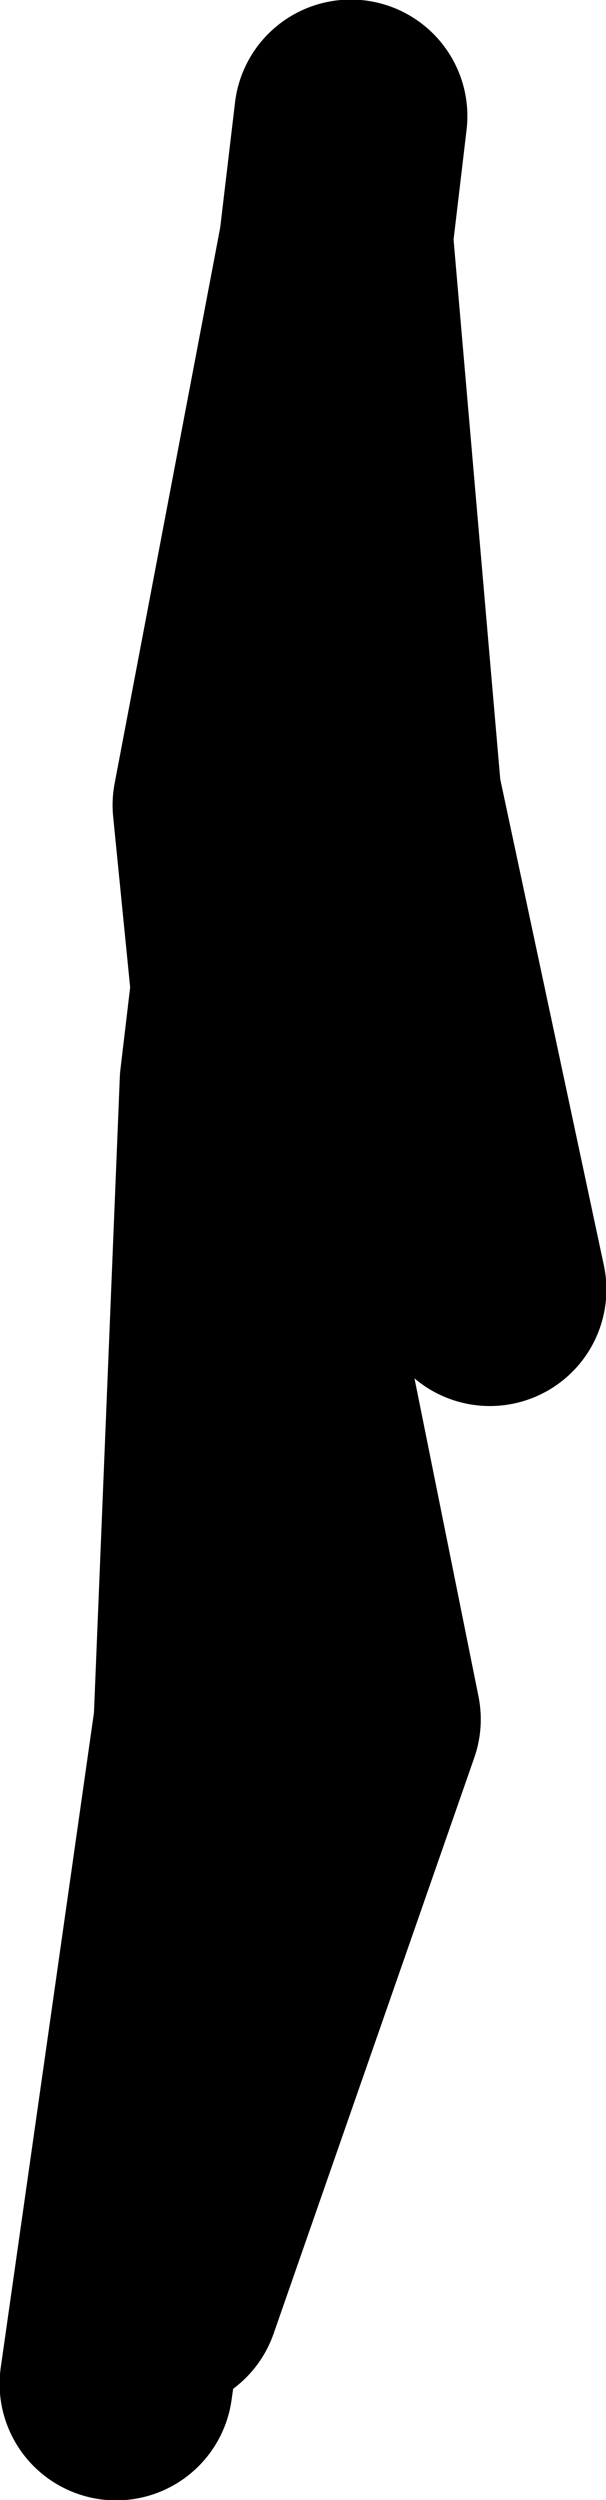 <?xml version="1.0" encoding="UTF-8" standalone="no"?>
<svg xmlns:xlink="http://www.w3.org/1999/xlink" height="158.2px" width="38.35px" xmlns="http://www.w3.org/2000/svg">
  <g transform="matrix(1.0, 0.0, 0.0, 1.0, 4.2, -33.9)">
    <path d="M18.0 41.25 L10.75 102.45 18.85 142.7 6.15 179.15" fill="none" stroke="#000000" stroke-linecap="round" stroke-linejoin="round" stroke-width="14.75"/>
    <path d="M18.0 41.25 L10.75 102.4 9.1 142.95 3.15 184.75" fill="none" stroke="#000000" stroke-linecap="round" stroke-linejoin="round" stroke-width="14.75"/>
    <path d="M17.1 49.05 L10.3 84.85 13.55 117.5" fill="none" stroke="#000000" stroke-linecap="round" stroke-linejoin="round" stroke-width="14.75"/>
    <path d="M17.1 49.05 L20.15 84.3 26.8 115.5" fill="none" stroke="#000000" stroke-linecap="round" stroke-linejoin="round" stroke-width="14.75"/>
  </g>
</svg>
